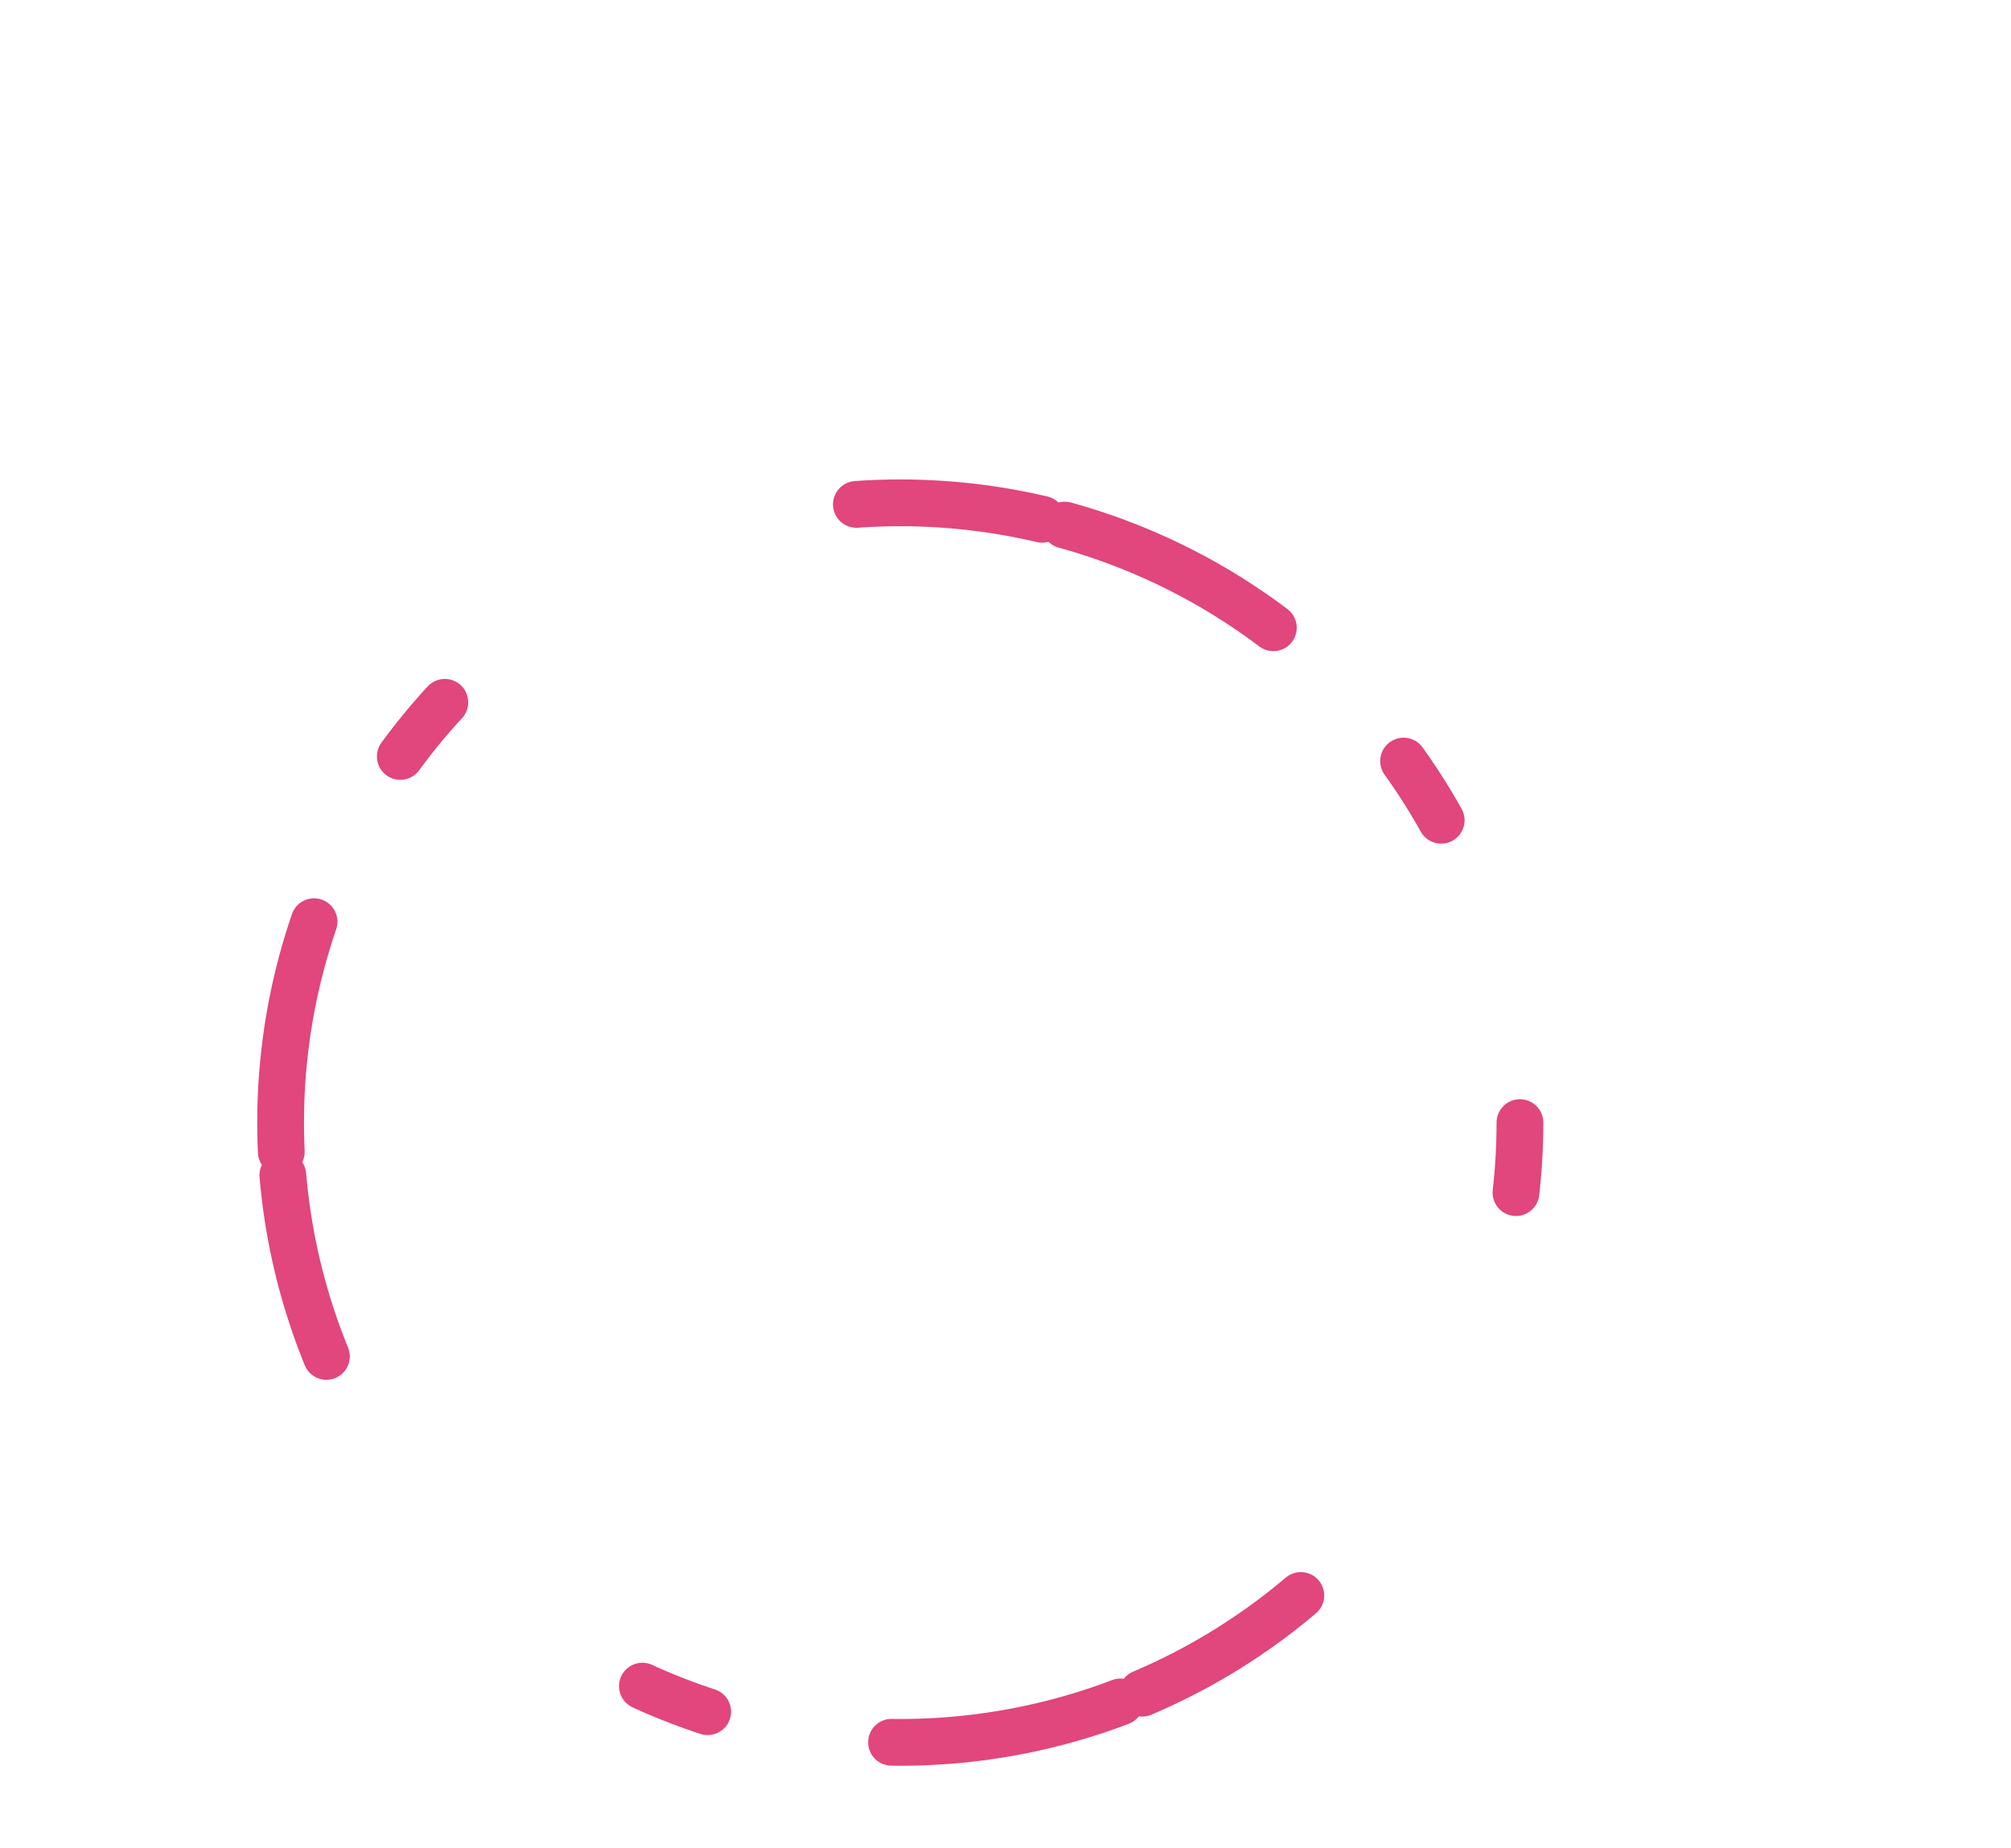 <svg width="86" height="79" viewBox="0 0 86 79" fill="none" xmlns="http://www.w3.org/2000/svg">
<g filter="url(#filter0_d_384_20273)">
<circle cx="38.5" cy="38" r="26.5" stroke="url(#paint0_angular_384_20273)" stroke-width="2" stroke-linecap="round" stroke-linejoin="round" stroke-dasharray="3 20 8 1 10 8"/>
</g>
<defs>
<filter id="filter0_d_384_20273" x="-9" y="0.5" width="95" height="95" filterUnits="userSpaceOnUse" color-interpolation-filters="sRGB">
<feFlood flood-opacity="0" result="BackgroundImageFix"/>
<feColorMatrix in="SourceAlpha" type="matrix" values="0 0 0 0 0 0 0 0 0 0 0 0 0 0 0 0 0 0 127 0" result="hardAlpha"/>
<feOffset dy="10"/>
<feGaussianBlur stdDeviation="10"/>
<feColorMatrix type="matrix" values="0 0 0 0 0.714 0 0 0 0 0.6 0 0 0 0 1 0 0 0 0.3 0"/>
<feBlend mode="normal" in2="BackgroundImageFix" result="effect1_dropShadow_384_20273"/>
<feBlend mode="normal" in="SourceGraphic" in2="effect1_dropShadow_384_20273" result="shape"/>
</filter>
<radialGradient id="paint0_angular_384_20273" cx="0" cy="0" r="1" gradientUnits="userSpaceOnUse" gradientTransform="translate(38.5 38) rotate(107.904) scale(34.154)">
<stop offset="0.087" stop-color="#844FFC"/>
<stop offset="0.692" stop-color="#E1467C"/>
</radialGradient>
</defs>
</svg>
